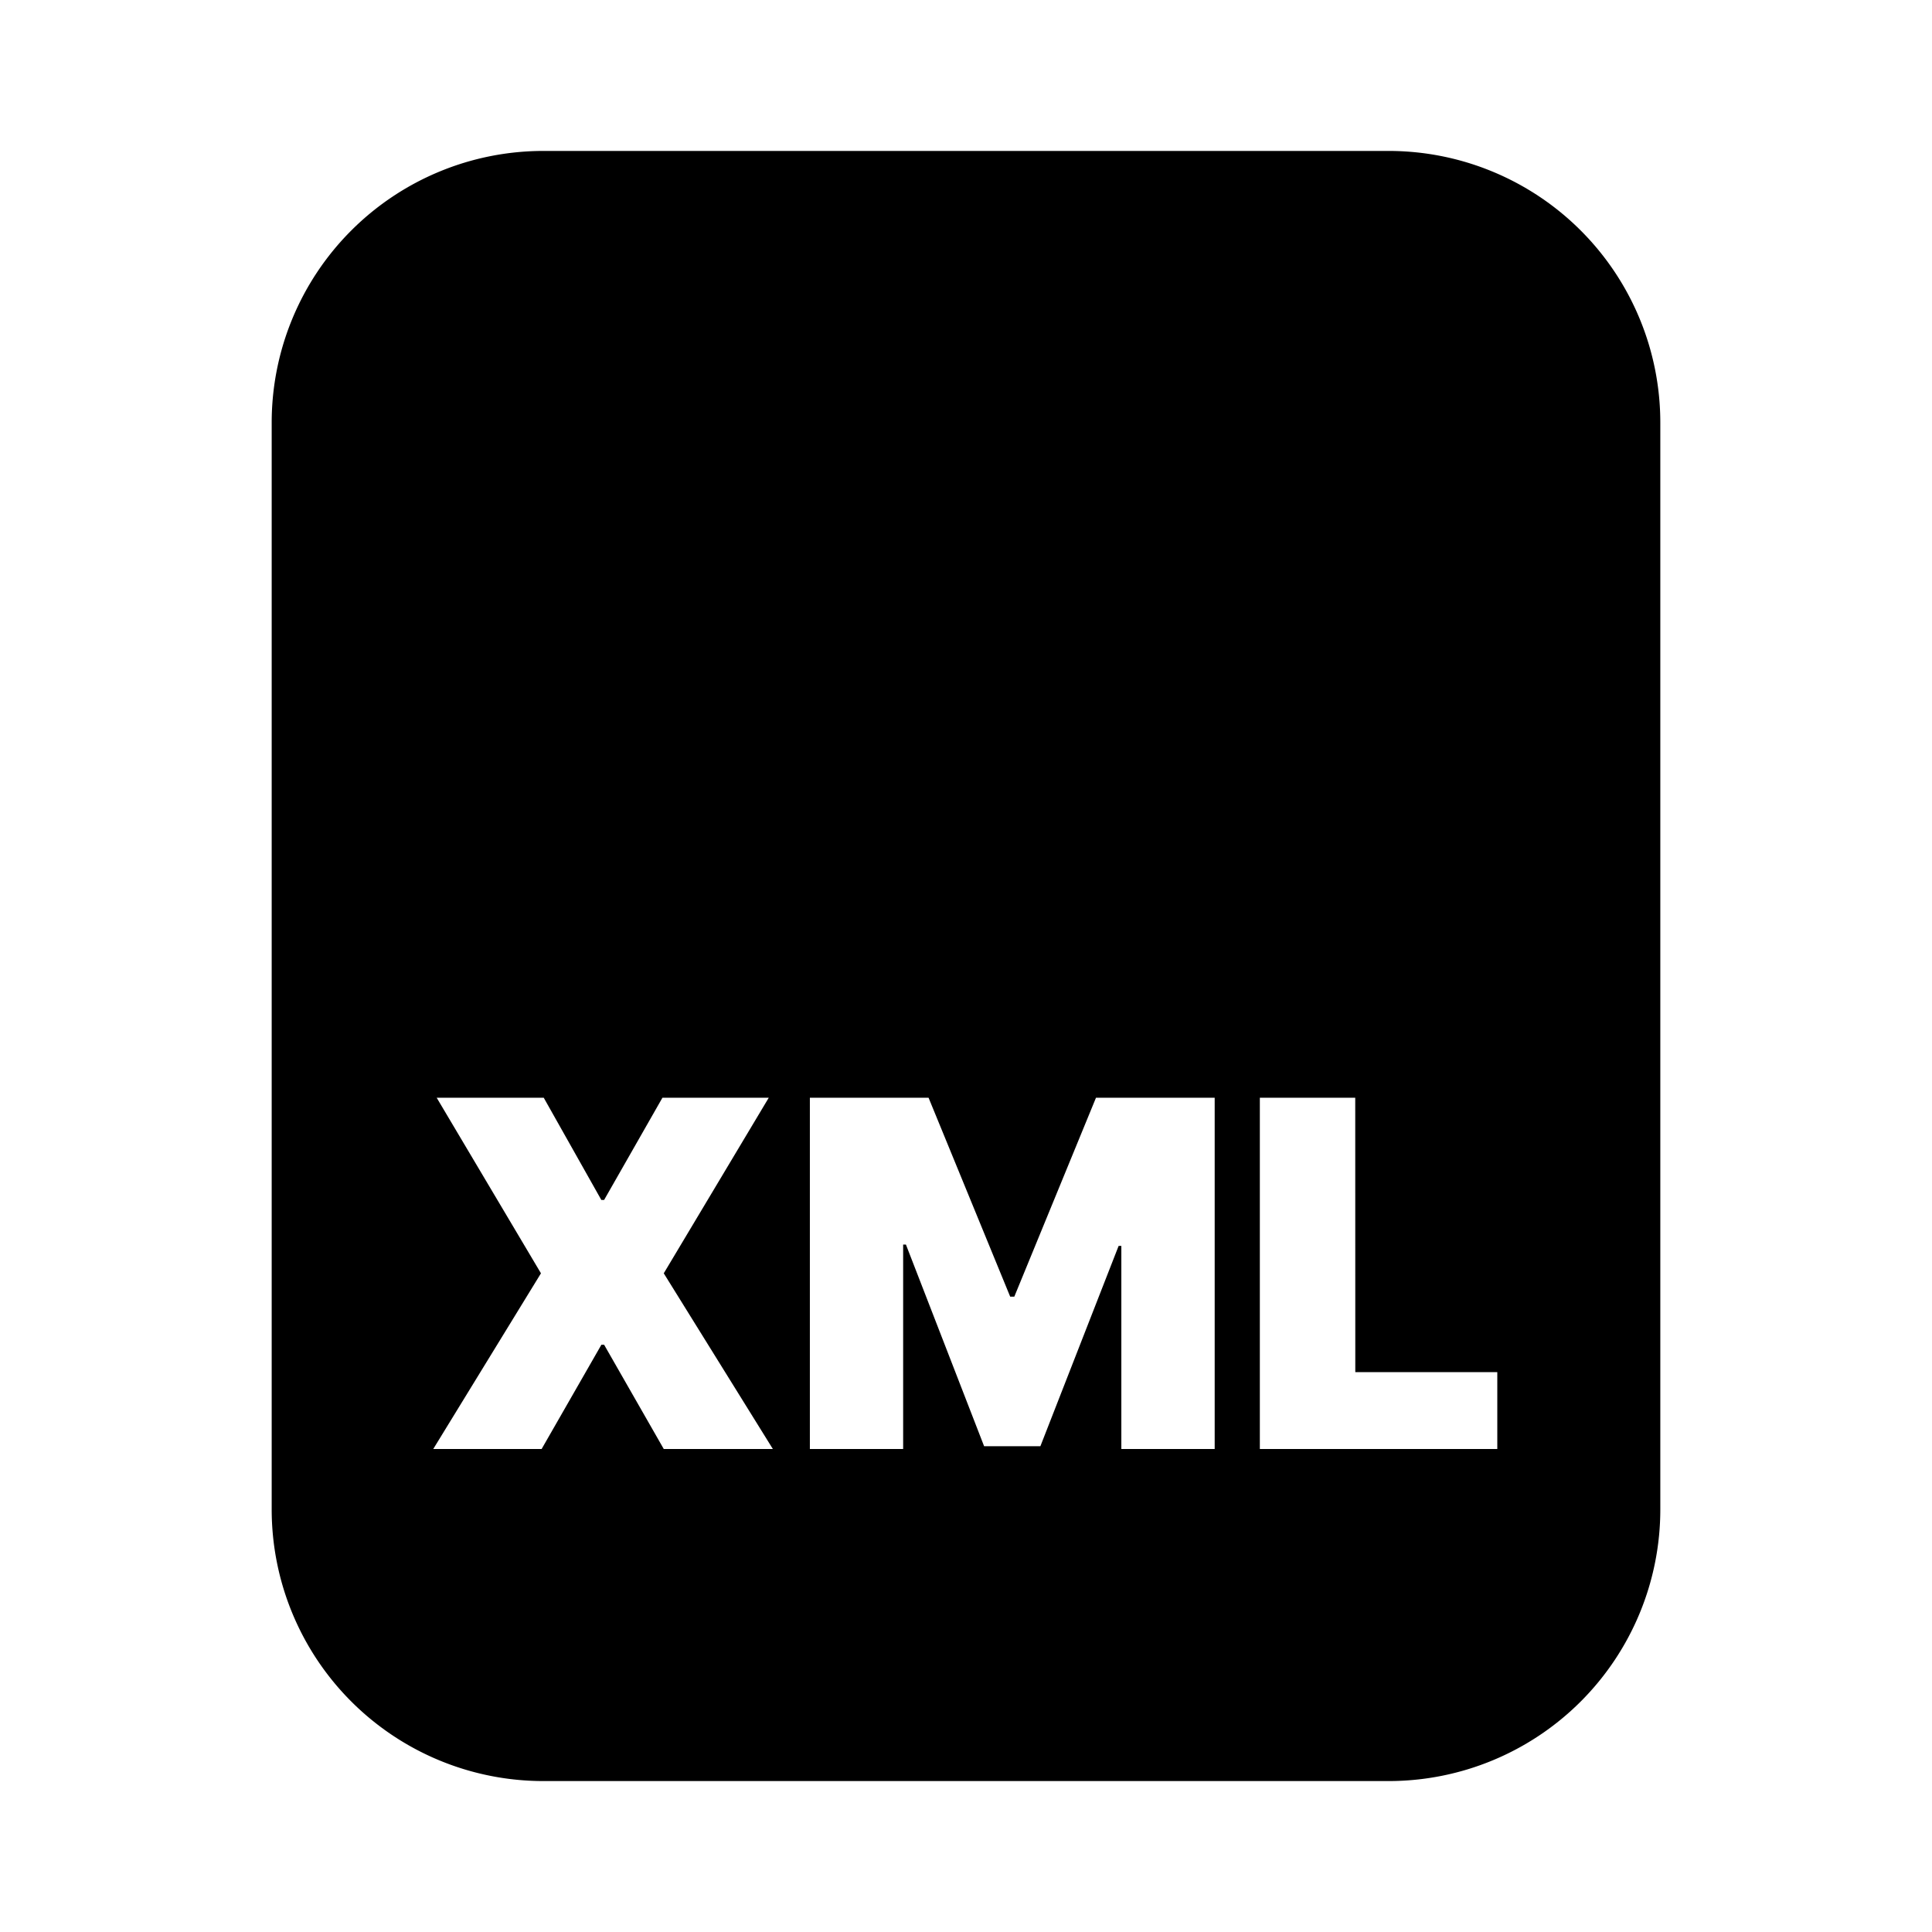 <svg xmlns="http://www.w3.org/2000/svg" width="32" height="32" viewBox="0 0 32 32"><path d="M4.5 7A4.5 4.5 0 0 1 9 2.5h14A4.5 4.5 0 0 1 27.5 7v18a4.5 4.5 0 0 1-4.5 4.5H9A4.5 4.5 0 0 1 4.5 25zm17.947 11.182h-1.58V24H24.8v-1.273h-2.352zm-9.033 0V24h1.545v-3.386h.046l1.295 3.34h.932l1.296-3.318h.045V24h1.546v-5.818h-1.966L16.8 21.477h-.068l-1.352-3.295zM9.96 19.875l-.954-1.693H7.233L8.96 21.09 7.176 24h1.795l.99-1.727h.045L10.994 24h1.807l-1.807-2.91 1.739-2.908h-1.761l-.966 1.693z"/></svg>